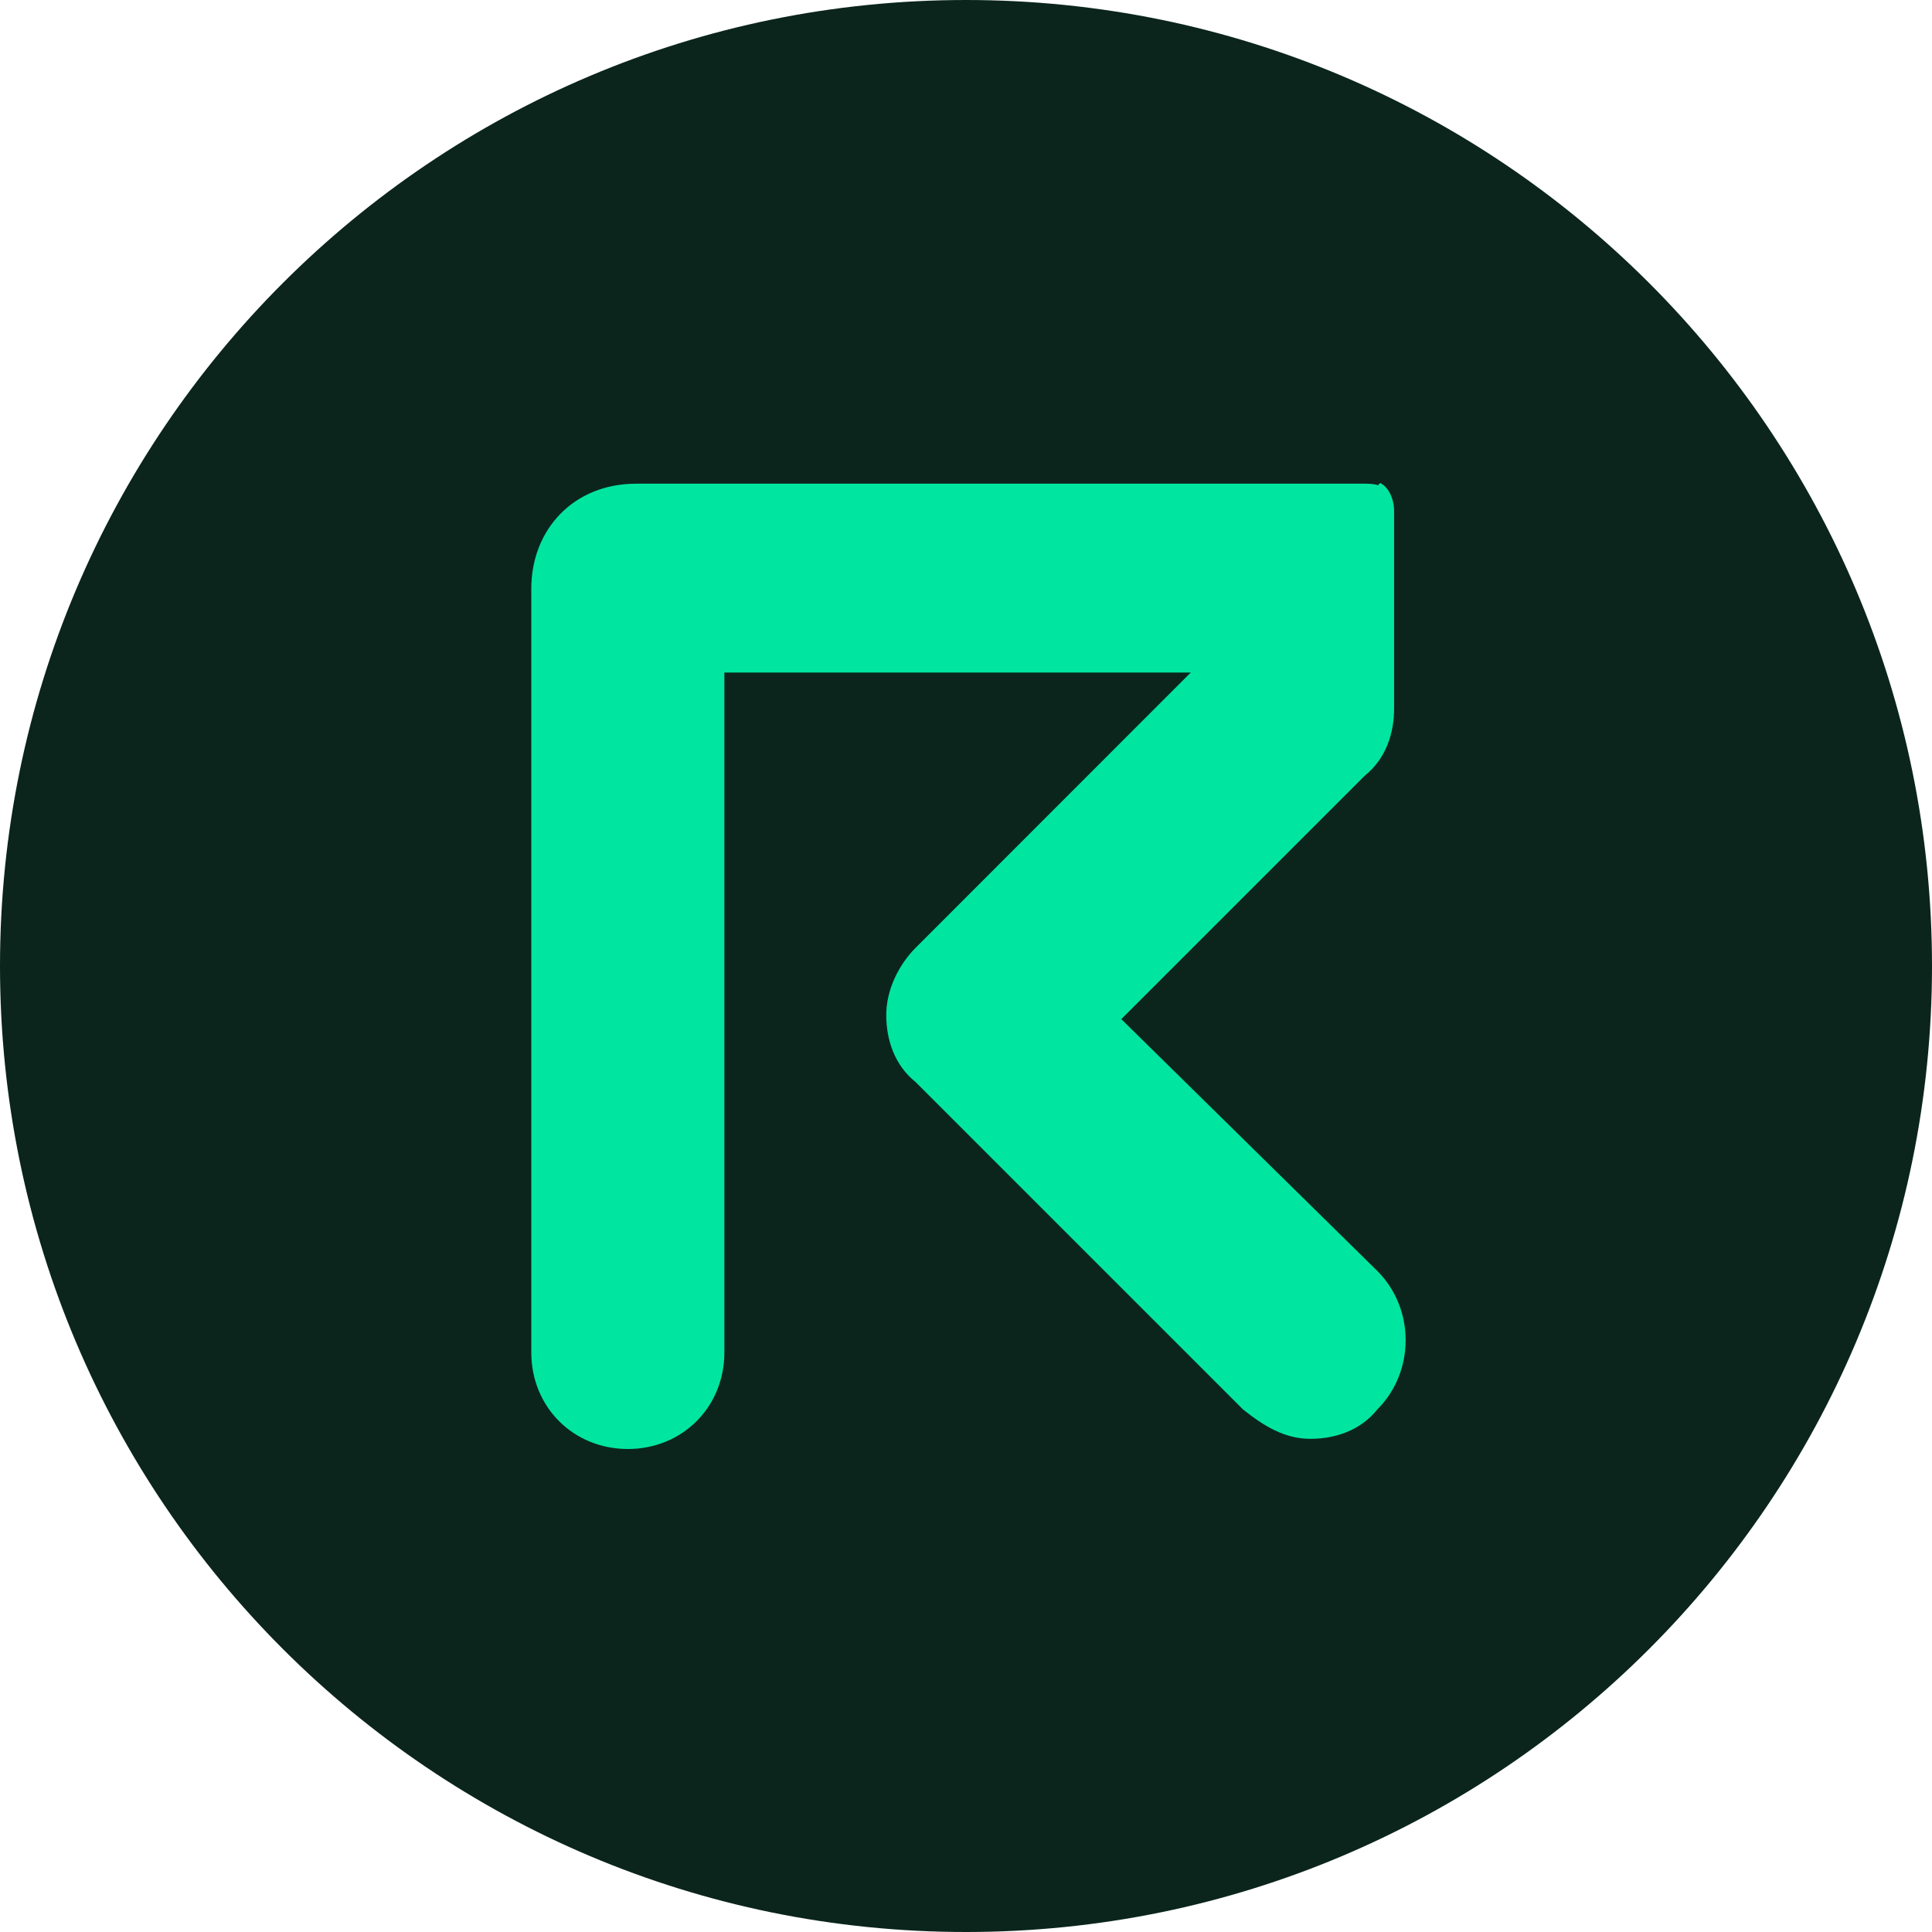 <svg width="200" height="200" viewBox="0 0 200 200" fill="none" xmlns="http://www.w3.org/2000/svg">
<path d="M100 200C155.228 200 200 155.228 200 100C200 44.772 155.228 0 100 0C44.772 0 0 44.772 0 100C0 155.228 44.772 200 100 200Z" fill="#0B251C"/>
<path d="M116.076 105.499L141.276 80.3C143.448 78.562 144.317 75.955 144.317 73.348V52.928C144.317 51.625 143.747 50.434 142.878 50L94.787 98.113C93.049 99.851 91.746 102.458 91.746 105.065C91.746 107.672 92.615 110.279 94.787 112.017L128.676 145.905C130.848 147.643 133.021 148.947 135.628 148.947C138.234 148.947 140.841 148.078 142.579 145.905C146.489 141.995 146.489 135.478 142.579 131.568L116.076 105.499Z" fill="#00E6A0"/>
<path d="M141.46 50.071H65.862C59.345 50.071 55 54.85 55 60.933V140.007C55 145.655 59.345 150 64.993 150C70.641 150 74.986 145.655 74.986 140.007V69.622H125.385L143.633 51.374C143.633 50.505 142.764 50.071 141.46 50.071Z" fill="#00E6A0"/>
</svg>

